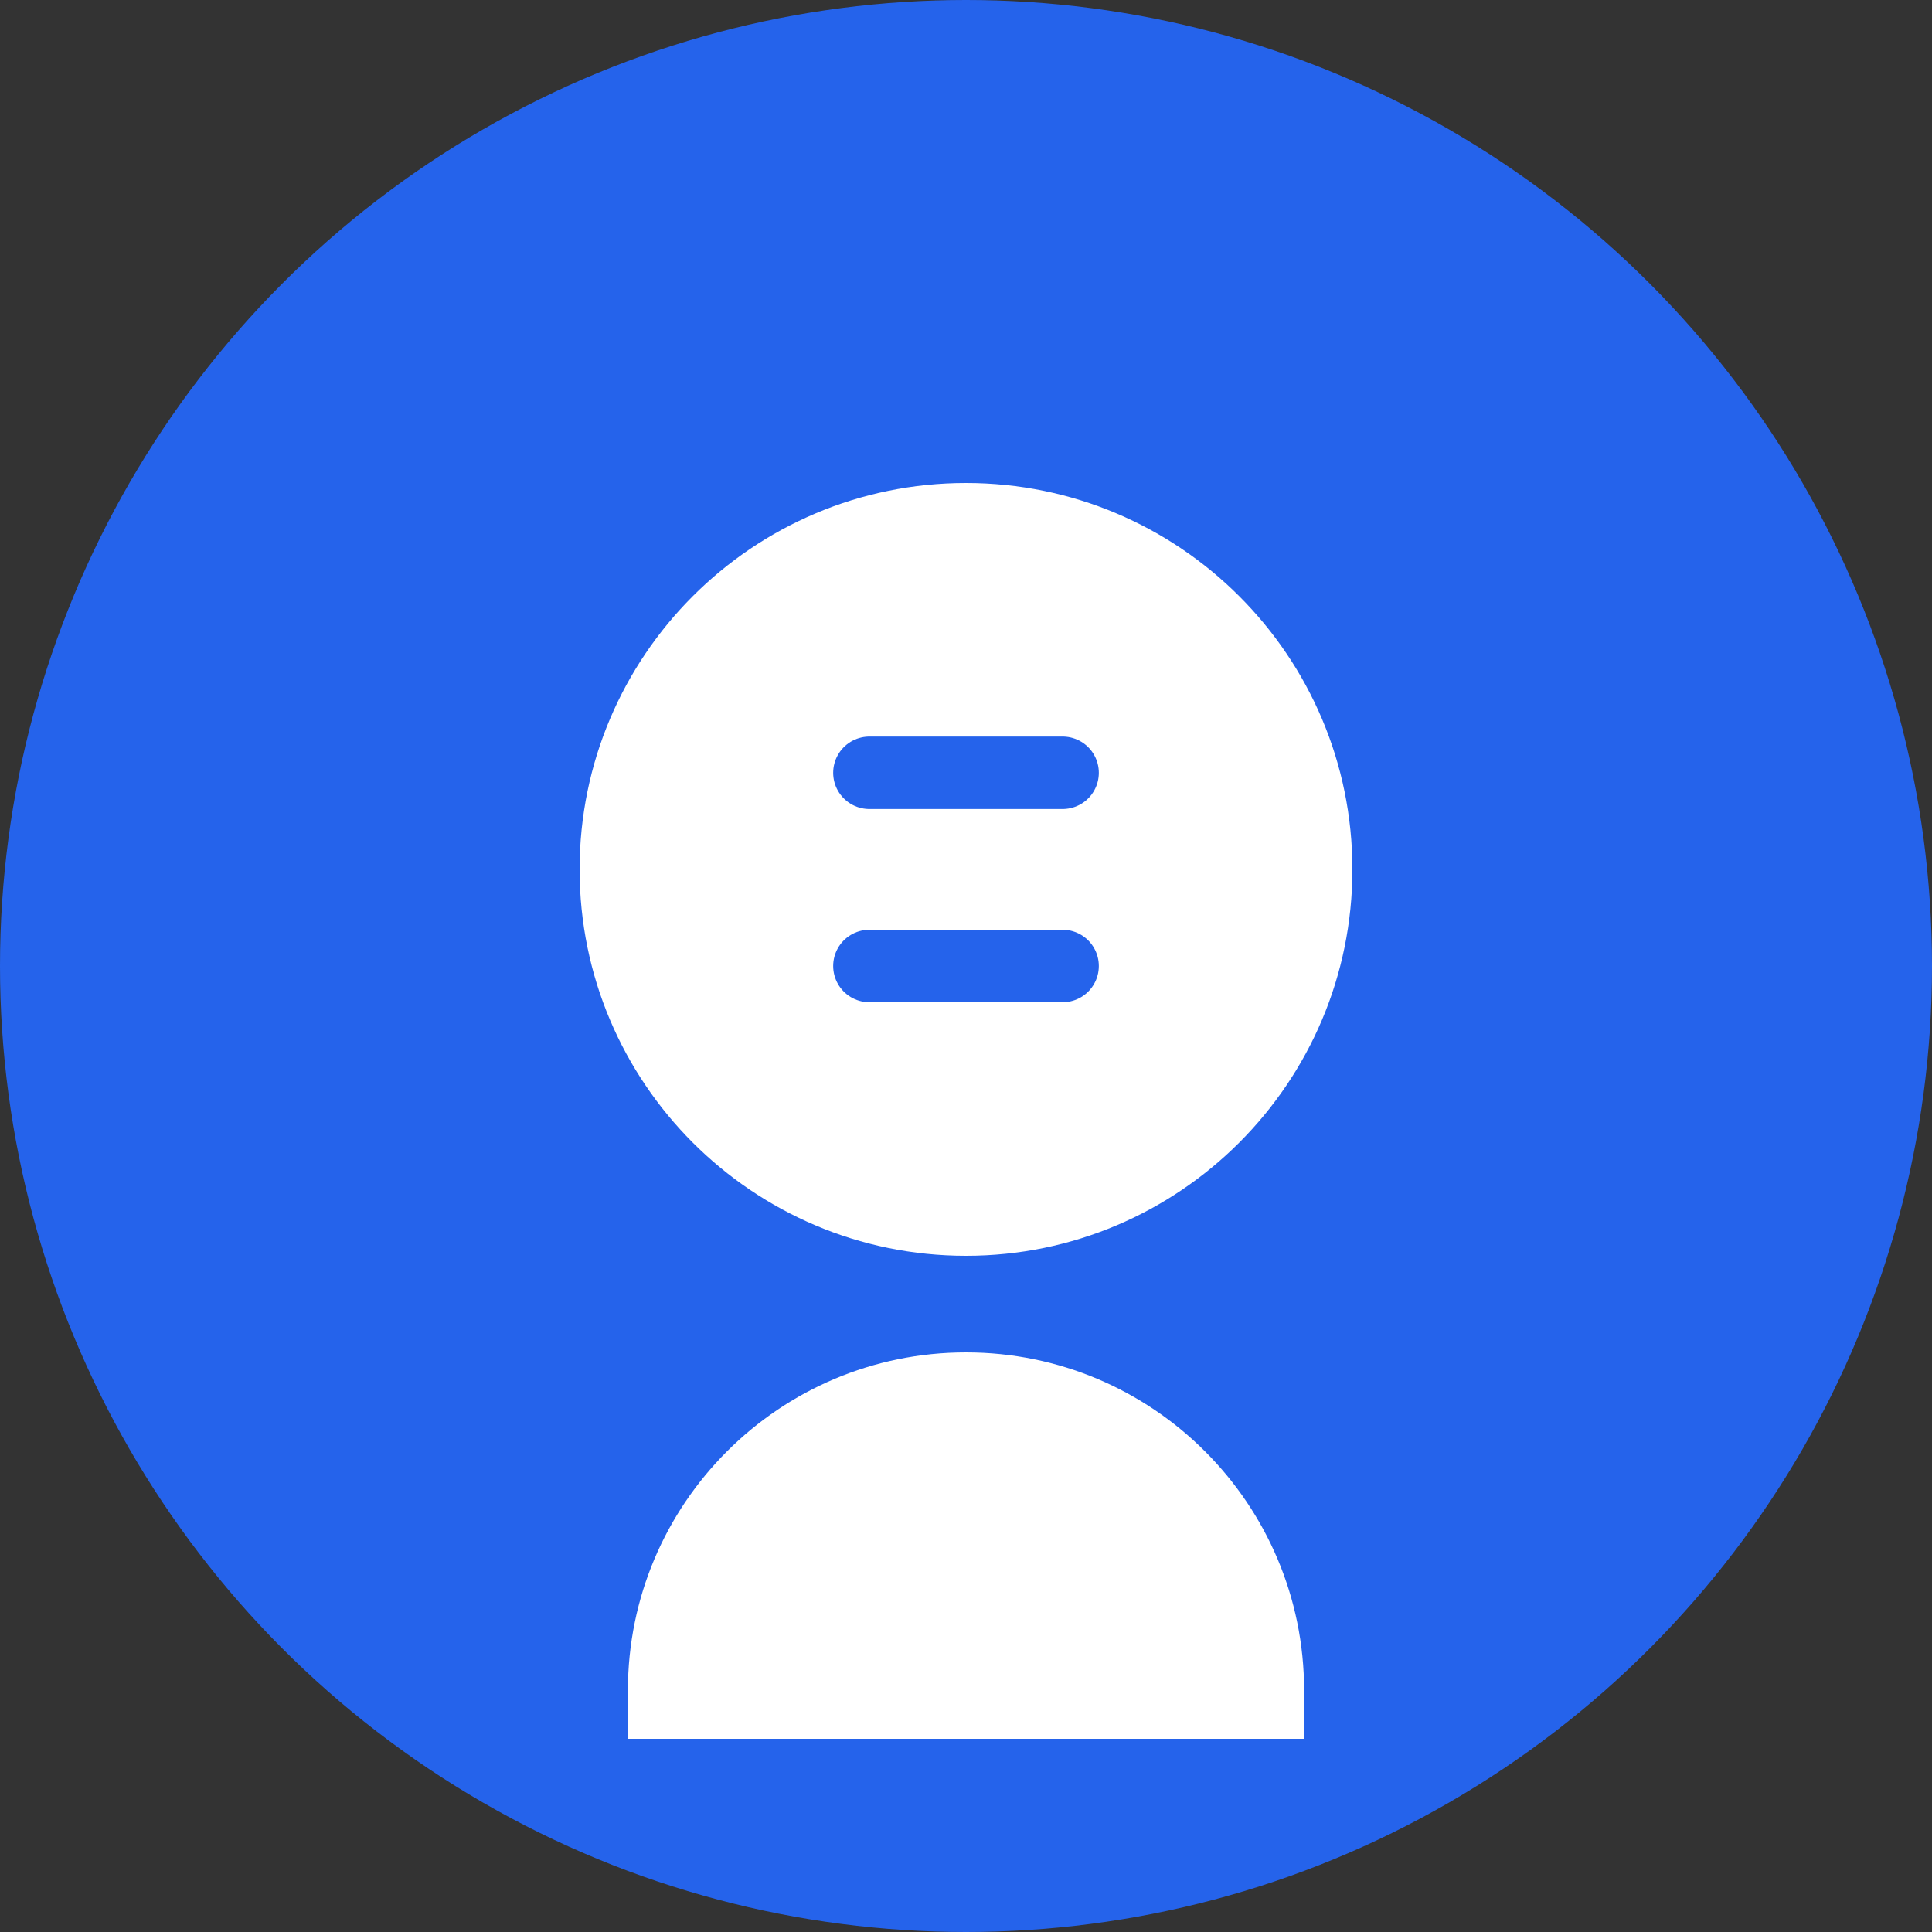 <svg xmlns="http://www.w3.org/2000/svg" width="40" height="40" viewBox="0 0 40 40" fill="none">
  <rect x="0" y="0" width="40" height="40" fill="#333333" stroke="none"/>
  <circle cx="20" cy="20" r="20" fill="#2563eb"/>
  <path d="M20 10C15.582 10 12 13.582 12 18C12 22.418 15.582 26 20 26C24.418 26 28 22.418 28 18C28 13.582 24.418 10 20 10Z" fill="white"/>
  <path d="M20 28C16.134 28 13 31.134 13 35V36H27V35C27 31.134 23.866 28 20 28Z" fill="white"/>
  <path d="M18 16H22M18 20H22" stroke="#2563eb" stroke-width="1.5" stroke-linecap="round"/>
</svg> 
